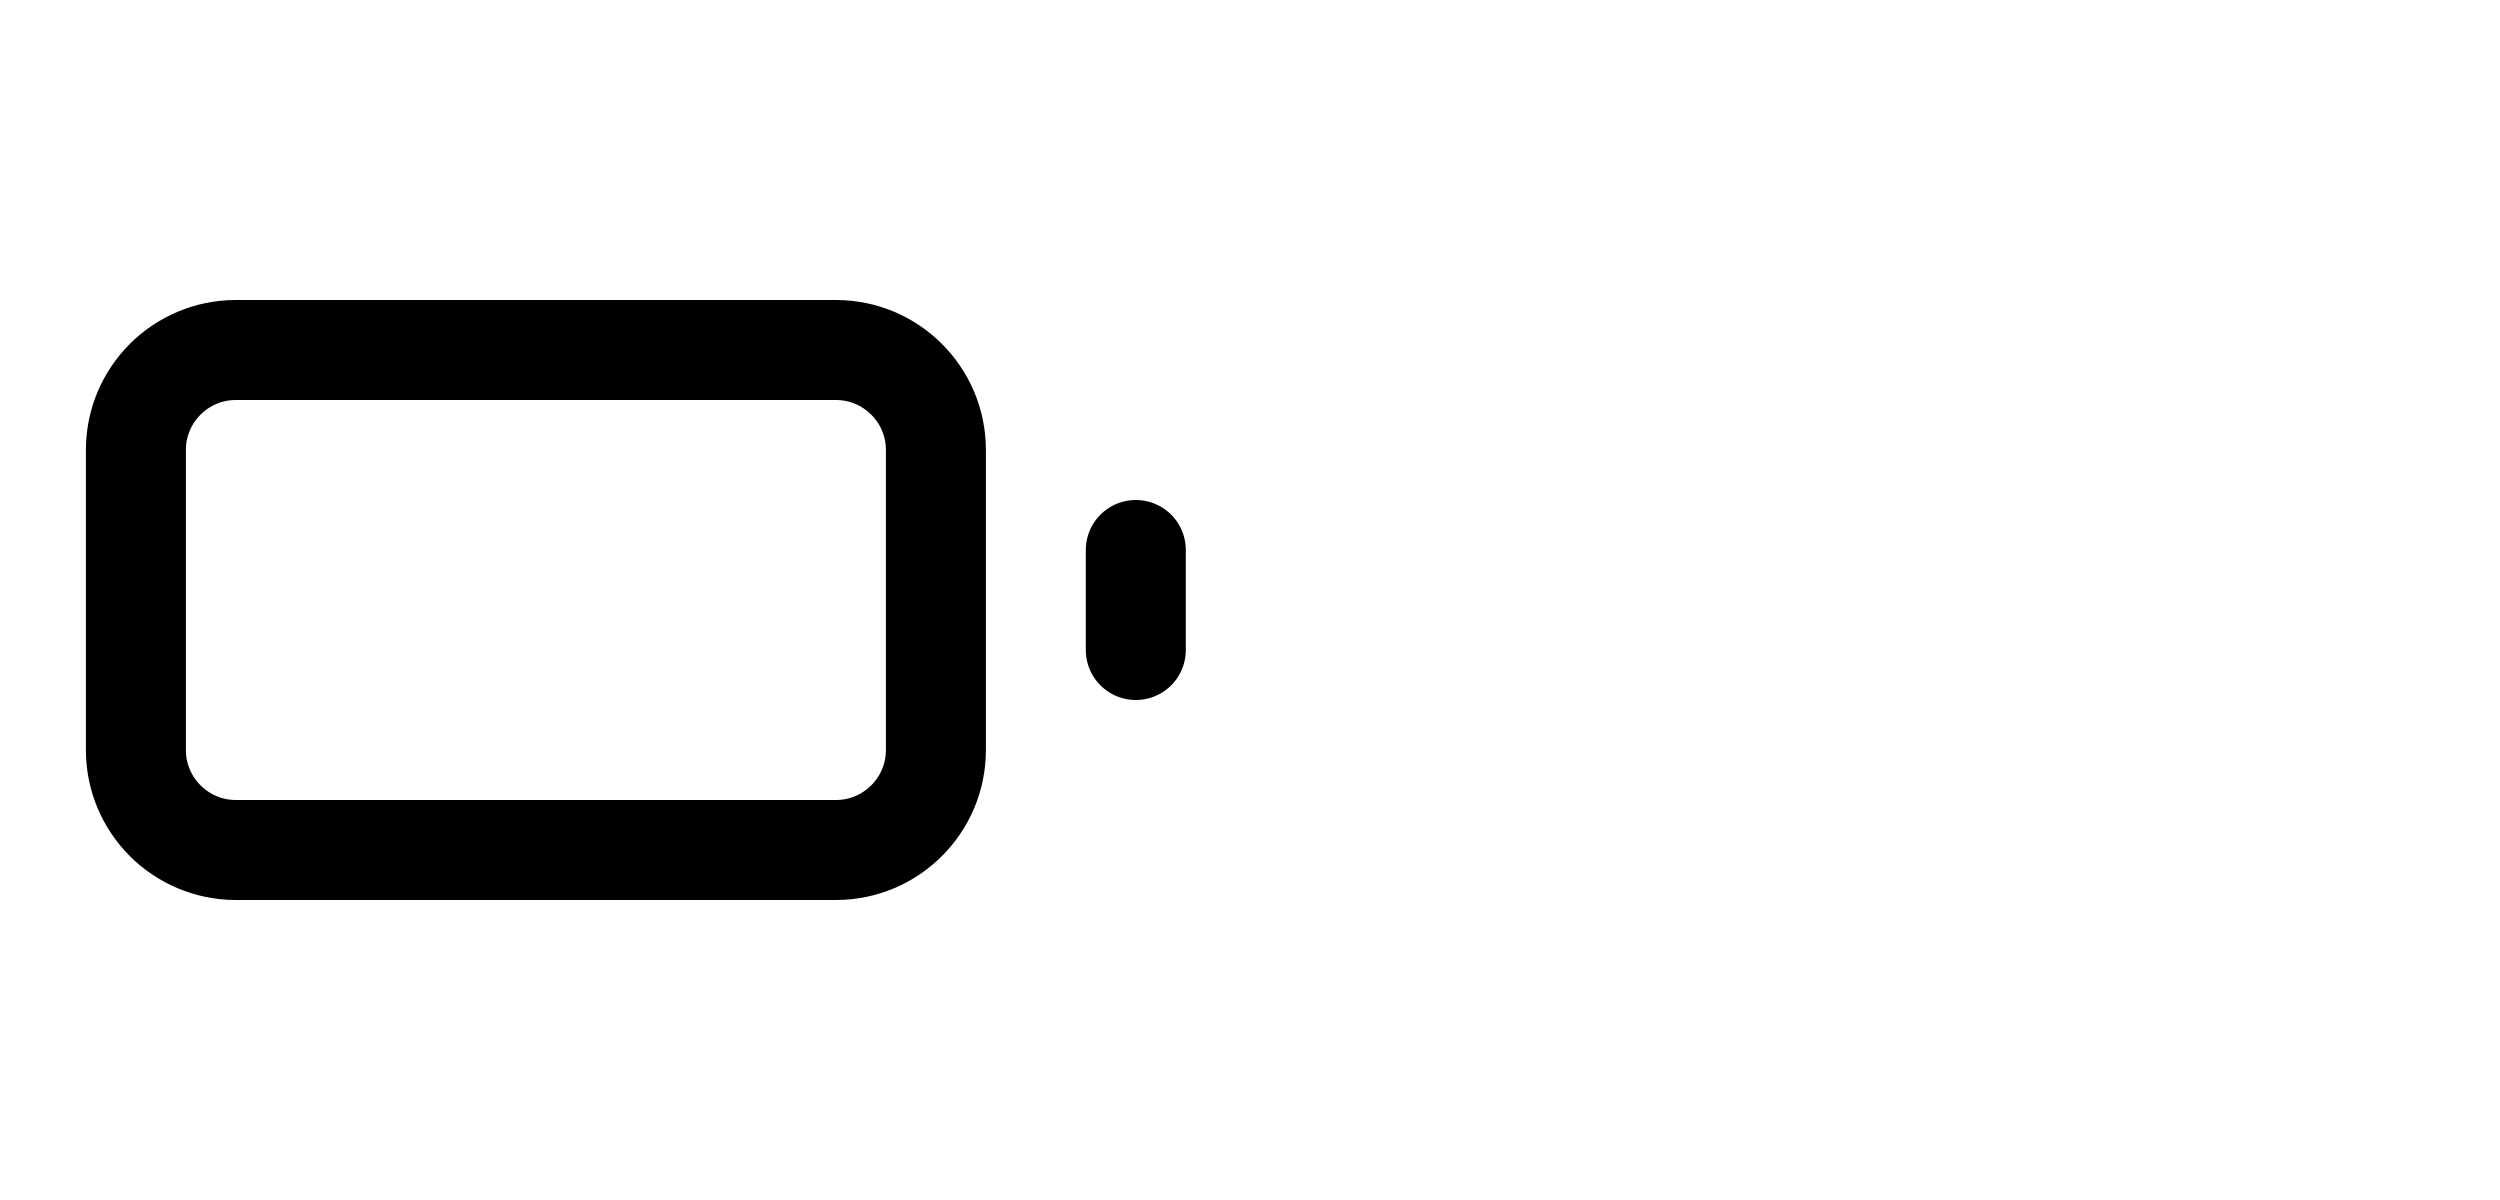 <svg width="25" height="12" viewBox="0 0 25 12" fill="none" xmlns="http://www.w3.org/2000/svg">
<g clip-path="url(#clip0_11_1252)">
<path d="M8.359 3.5H2.359C1.806 3.5 1.359 3.948 1.359 4.5V7.5C1.359 8.052 1.806 8.5 2.359 8.5H8.359C8.911 8.5 9.359 8.052 9.359 7.5V4.5C9.359 3.948 8.911 3.5 8.359 3.5Z" stroke="black" stroke-linecap="round" stroke-linejoin="round"/>
<path d="M11.358 5.5V6.5" stroke="black" stroke-linecap="round" stroke-linejoin="round"/>
</g>
<defs>
<clipPath id="clip0_11_1252">
<path d="M0.359 0H24.358V12H0.359V0Z" fill="white"/>
</clipPath>
</defs>
</svg>
